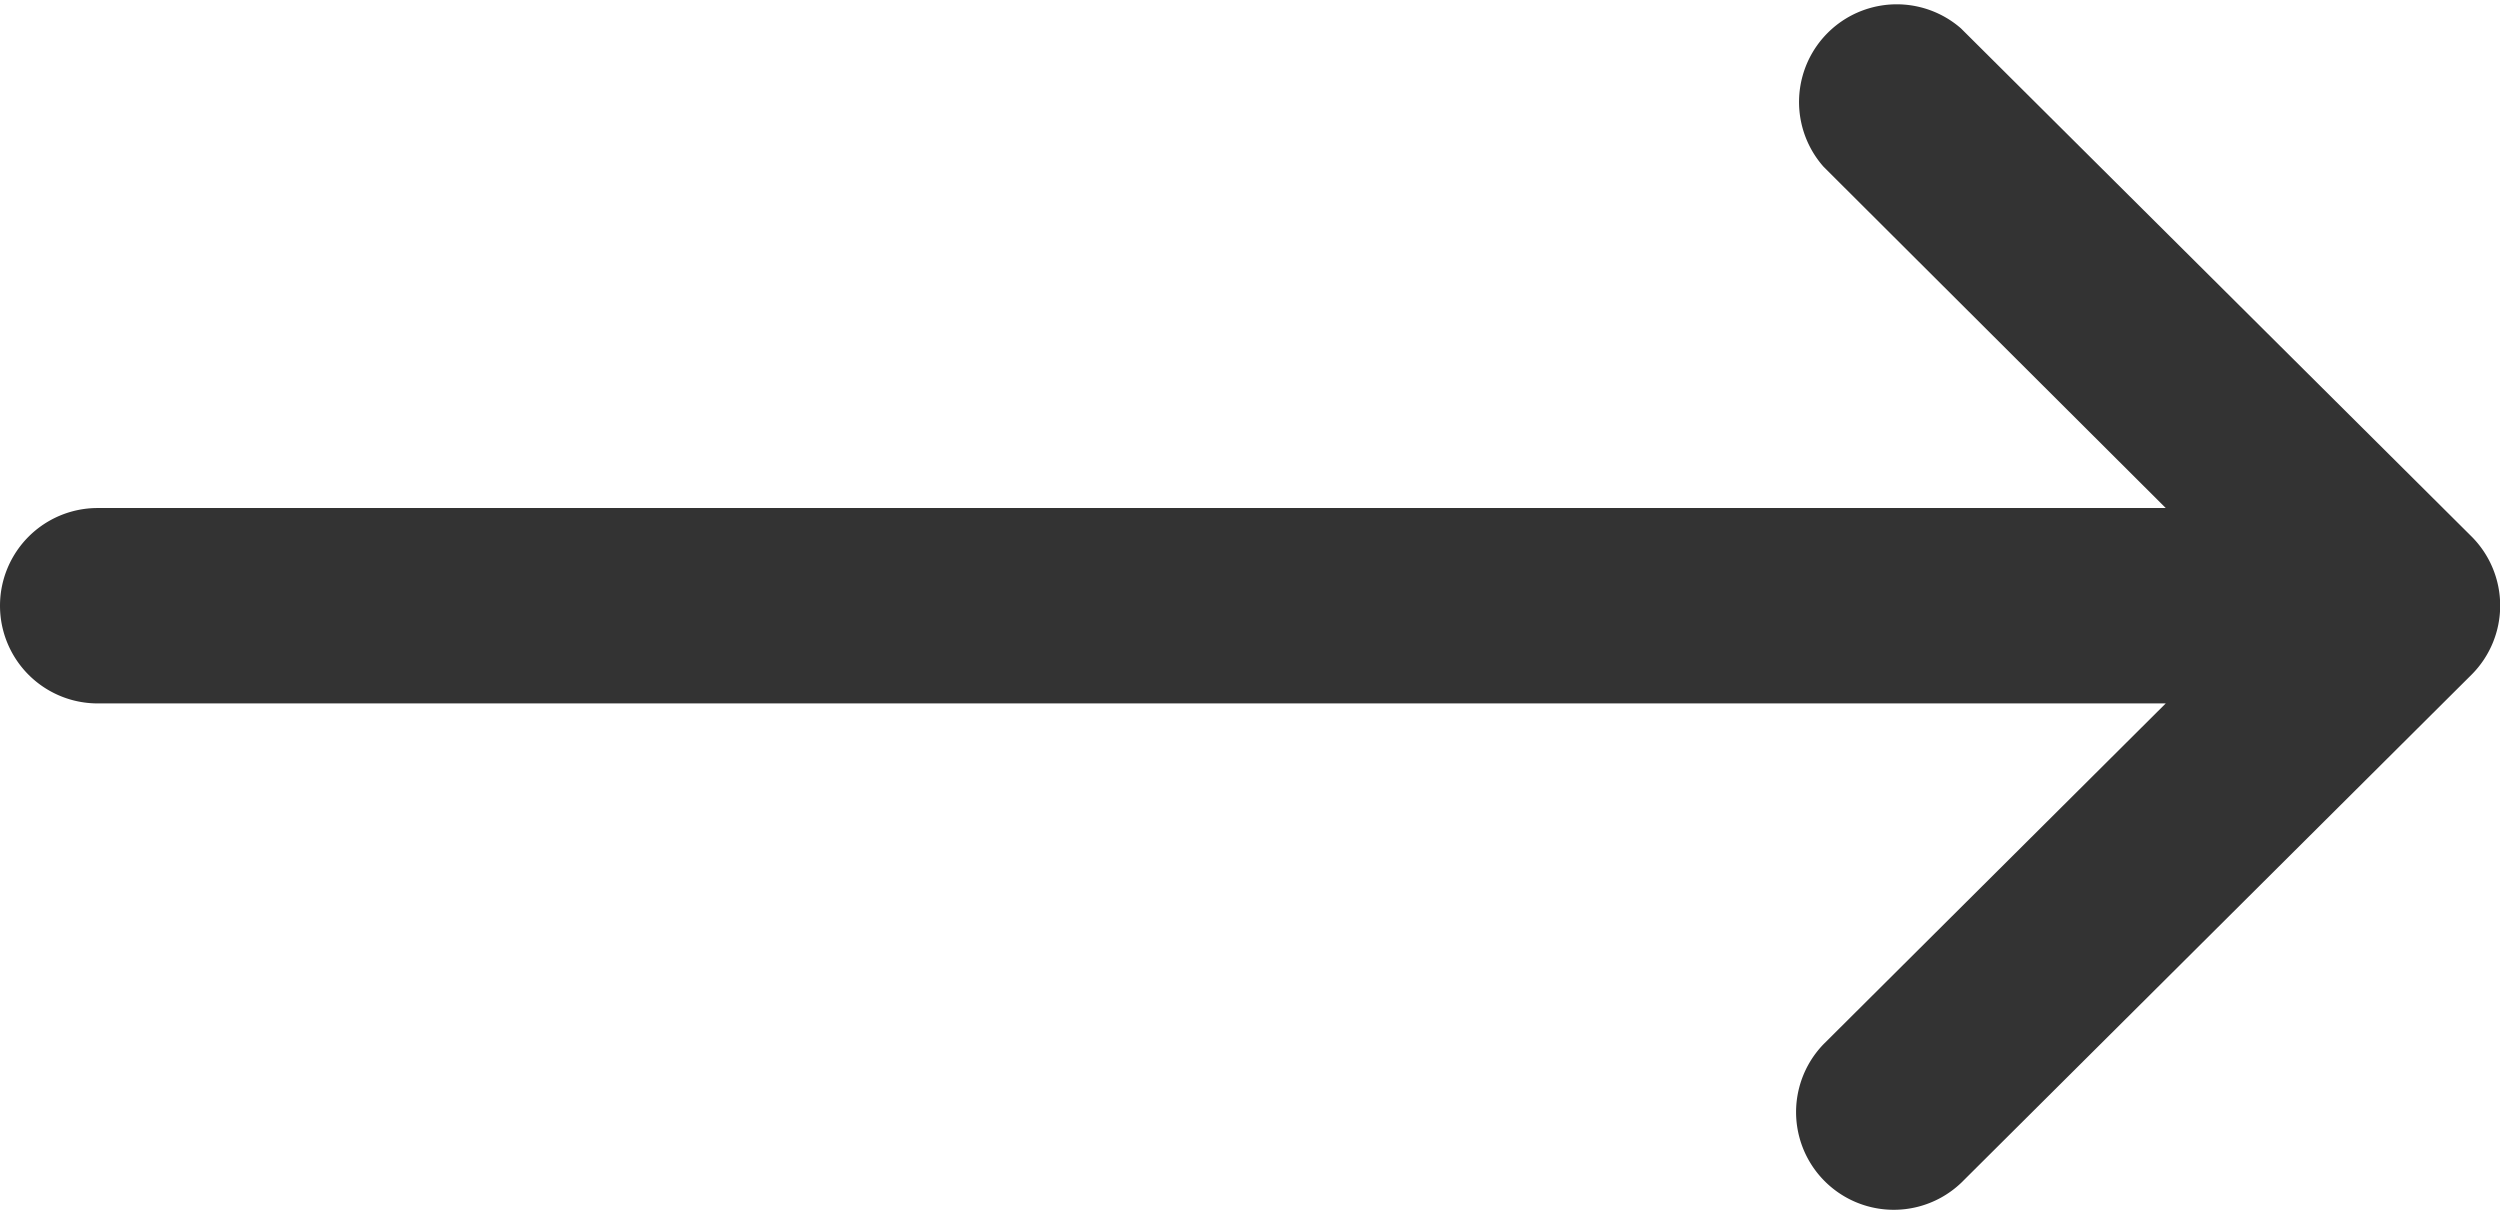 <svg xmlns="http://www.w3.org/2000/svg" width="19.192" height="9.296" viewBox="0 0 19.192 9.296">
  <g id="left-arrow-black" transform="translate(0 0)">
    <g id="Group_296" data-name="Group 296" transform="translate(0 0)">
      <path id="Path_759" data-name="Path 759" d="M18.972,4.117h0L15.054.218A.75.75,0,0,0,14,1.281L16.626,3.9H.75a.75.75,0,1,0,0,1.5H16.626L14,8.015a.75.75,0,0,0,1.058,1.063l3.917-3.9h0A.75.75,0,0,0,18.972,4.117Z" fill="#333"/>
    </g>
  </g>
</svg>
